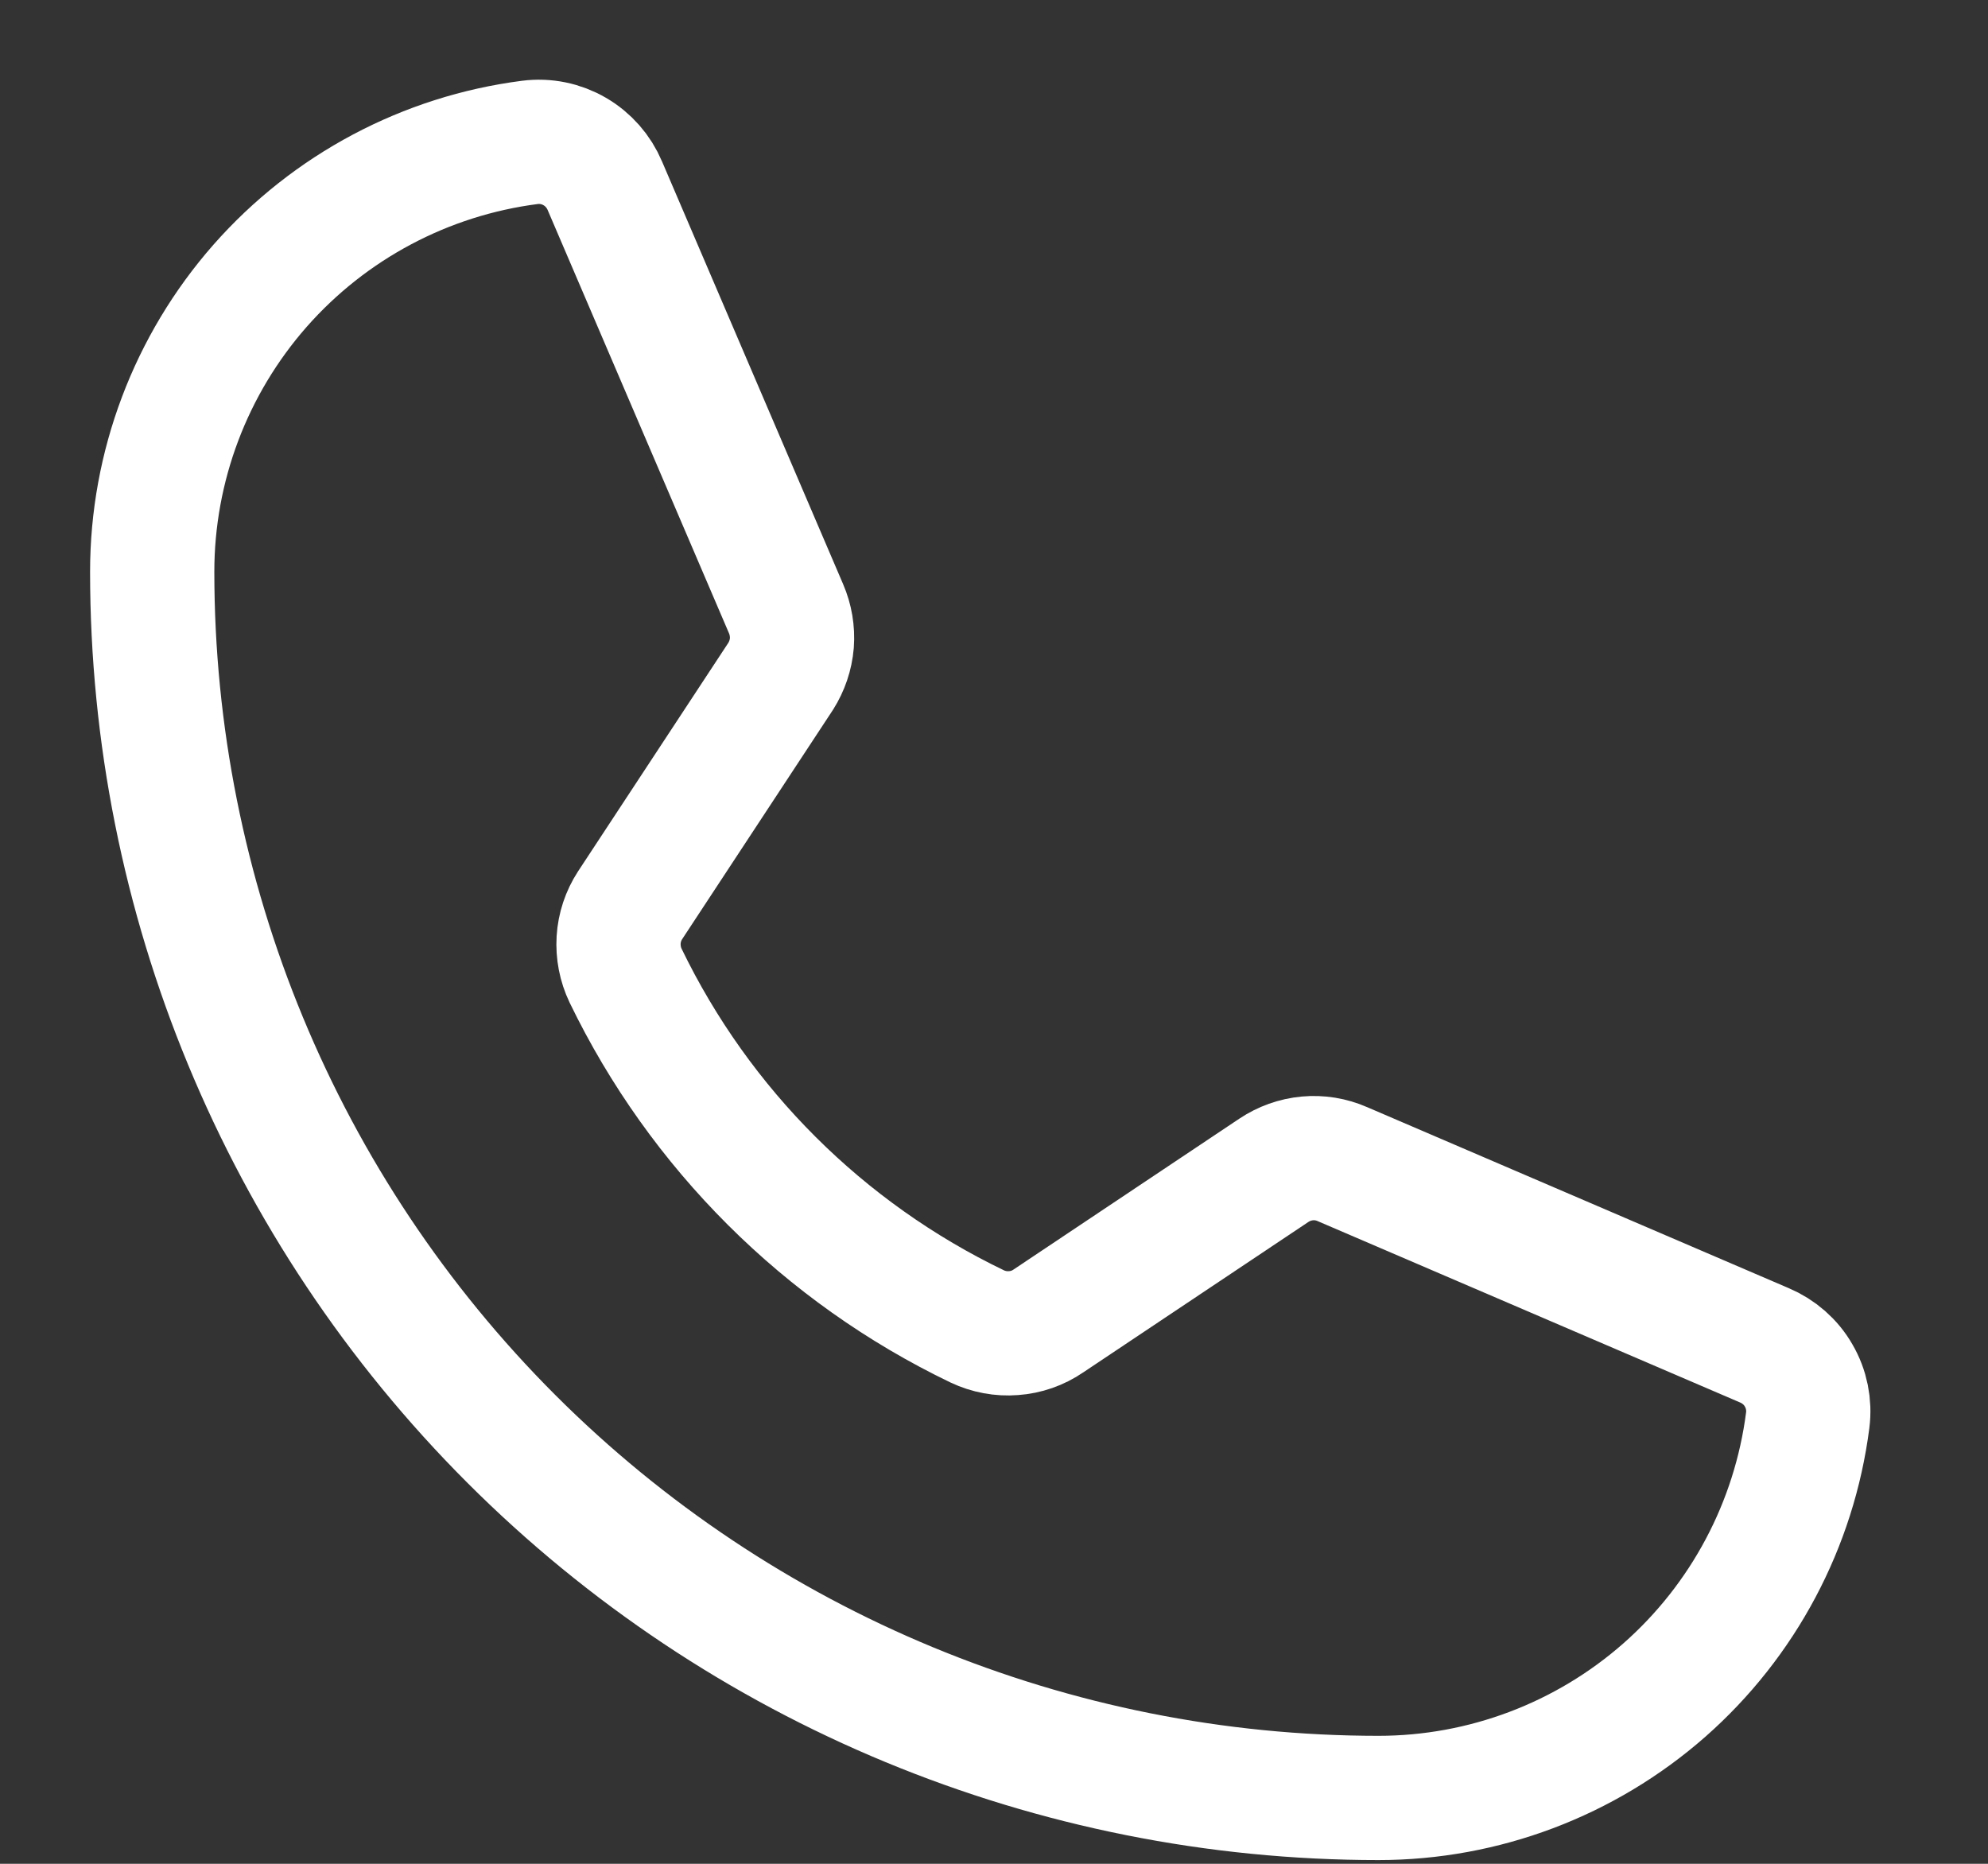 <svg width="16" height="15" viewBox="0 0 16 15" fill="none" xmlns="http://www.w3.org/2000/svg">
<rect x="0" y="0" width="16" height="15" fill="#333333" stroke="none"/>
<path d="M5.035 7.852C5.632 9.086 6.63 10.081 7.865 10.675C7.956 10.718 8.057 10.737 8.157 10.729C8.258 10.722 8.355 10.688 8.438 10.631L10.252 9.419C10.333 9.365 10.425 9.332 10.522 9.323C10.618 9.314 10.715 9.33 10.804 9.369L14.2 10.827C14.316 10.876 14.414 10.961 14.476 11.07C14.539 11.178 14.565 11.305 14.549 11.43C14.441 12.27 14.031 13.042 13.395 13.602C12.759 14.161 11.941 14.47 11.094 14.47C8.477 14.47 5.966 13.431 4.115 11.58C2.264 9.729 1.225 7.218 1.225 4.601C1.225 3.754 1.534 2.936 2.093 2.3C2.653 1.664 3.425 1.254 4.265 1.146C4.39 1.13 4.517 1.156 4.625 1.219C4.734 1.282 4.819 1.379 4.868 1.495L6.326 4.898C6.364 4.986 6.38 5.081 6.373 5.176C6.365 5.271 6.334 5.362 6.283 5.443L5.071 7.286C5.017 7.369 4.985 7.465 4.979 7.564C4.973 7.663 4.992 7.762 5.035 7.852V7.852Z" stroke="white" stroke-linecap="round" stroke-linejoin="round"/>
</svg>
